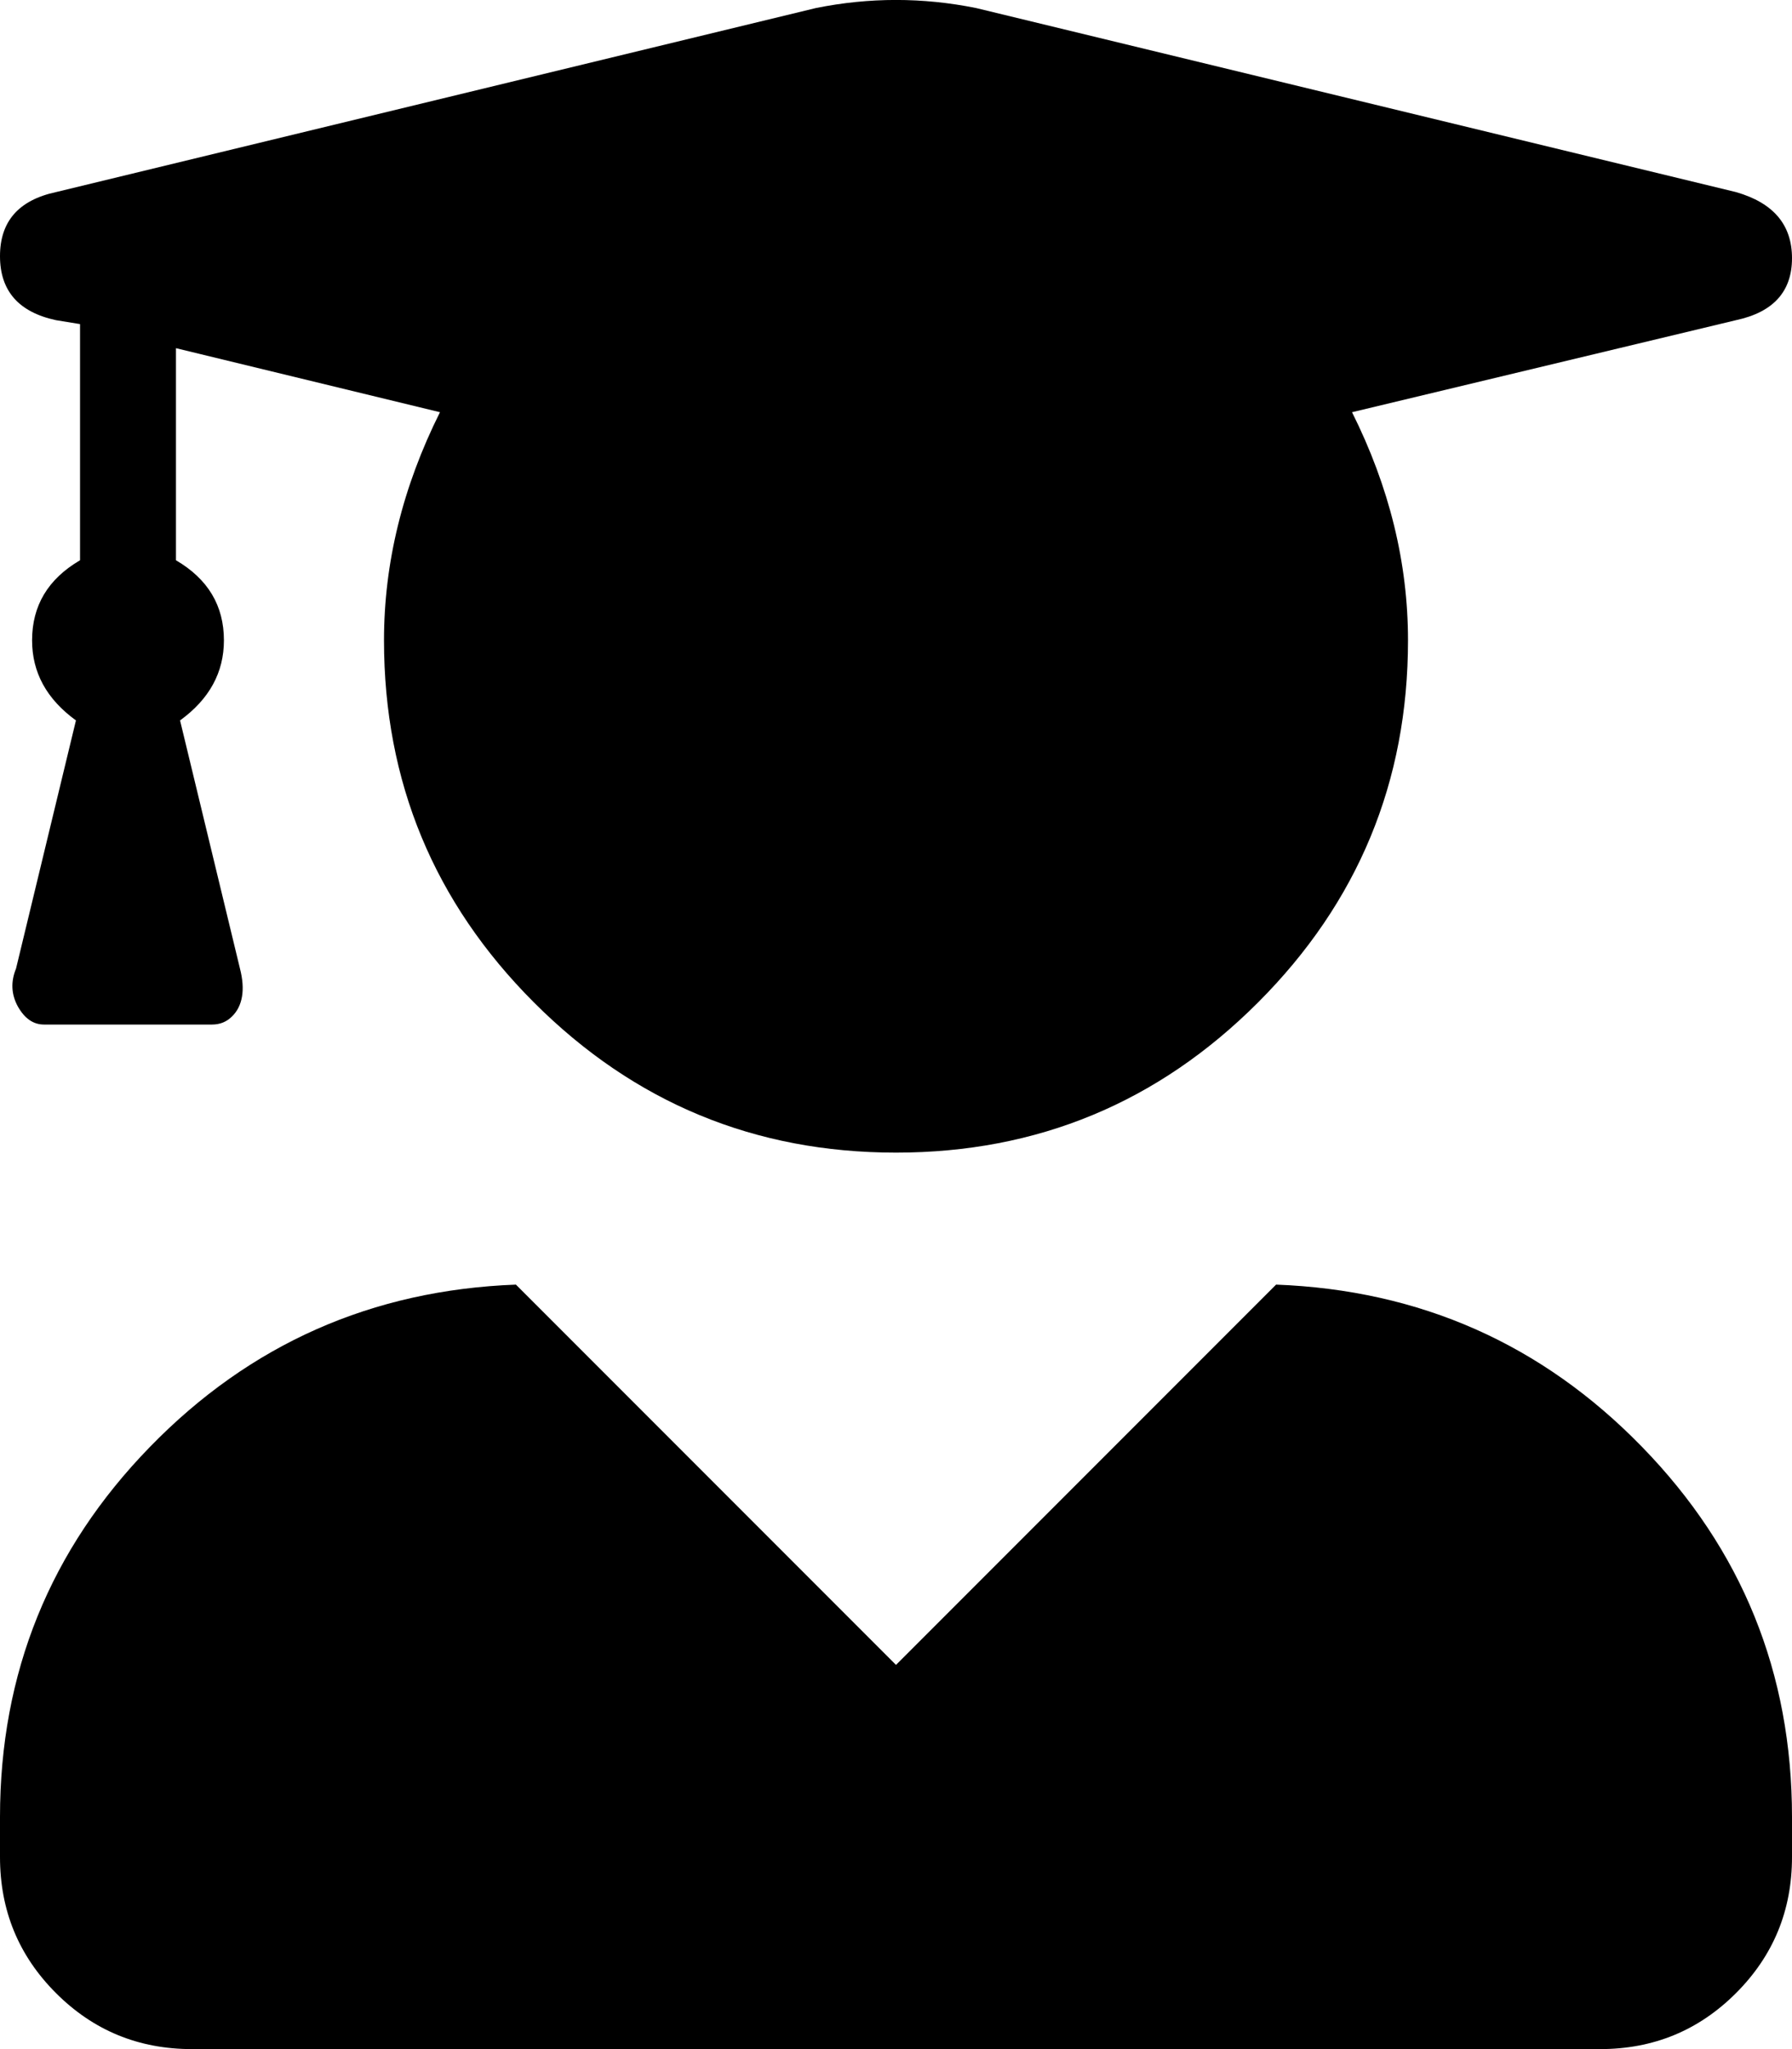<?xml version="1.0" encoding="UTF-8"?>
<svg width="10.5px" height="12px" viewBox="0 0 10.5 12" version="1.1" xmlns="http://www.w3.org/2000/svg" xmlns:xlink="http://www.w3.org/1999/xlink">
    <title>user-graduate_solid</title>
    <g id="Page-1" stroke="none" stroke-width="1" fill="none" fill-rule="evenodd">
        <g id="iconografia_sistema-copy" transform="translate(-326, -1127.5)" fill="#000000" fill-rule="nonzero">
            <g id="user-graduate_solid" transform="translate(326, 1127.5)">
                <path d="M7.477,7.523 C8.32,7.555 9.035,7.871 9.621,8.473 C10.207,9.074 10.5,9.797 10.5,10.641 L10.5,10.875 C10.5,11.188 10.391,11.453 10.172,11.672 C9.953,11.891 9.688,12 9.375,12 L1.125,12 C0.812,12 0.547,11.891 0.328,11.672 C0.109,11.453 0,11.188 0,10.875 L0,10.641 C0,9.797 0.293,9.074 0.879,8.473 C1.465,7.871 2.18,7.555 3.023,7.523 L5.25,9.75 L7.477,7.523 Z M0.328,1.875 C0.109,1.828 0,1.703 0,1.5 C0,1.297 0.109,1.172 0.328,1.125 L4.781,0.047 C5.094,-0.016 5.406,-0.016 5.719,0.047 L10.172,1.125 C10.391,1.188 10.5,1.316 10.5,1.512 C10.5,1.707 10.391,1.828 10.172,1.875 L7.922,2.414 C8.141,2.852 8.25,3.297 8.25,3.75 C8.25,4.578 7.957,5.285 7.371,5.871 C6.785,6.457 6.078,6.75 5.25,6.75 C4.422,6.75 3.715,6.457 3.129,5.871 C2.543,5.285 2.25,4.578 2.25,3.75 C2.25,3.297 2.359,2.852 2.578,2.414 L1.031,2.039 L1.031,3.281 C1.219,3.391 1.312,3.547 1.312,3.75 C1.312,3.938 1.227,4.094 1.055,4.219 L1.406,5.672 C1.422,5.734 1.426,5.789 1.418,5.836 C1.41,5.883 1.391,5.922 1.359,5.953 C1.328,5.984 1.289,6 1.242,6 L0.258,6 C0.195,6 0.145,5.965 0.105,5.895 C0.066,5.824 0.062,5.75 0.094,5.672 L0.445,4.219 C0.273,4.094 0.188,3.938 0.188,3.75 C0.188,3.547 0.281,3.391 0.469,3.281 L0.469,1.898 L0.328,1.875 Z" id="Shape"></path>
            </g>
        </g>
    </g>
</svg>